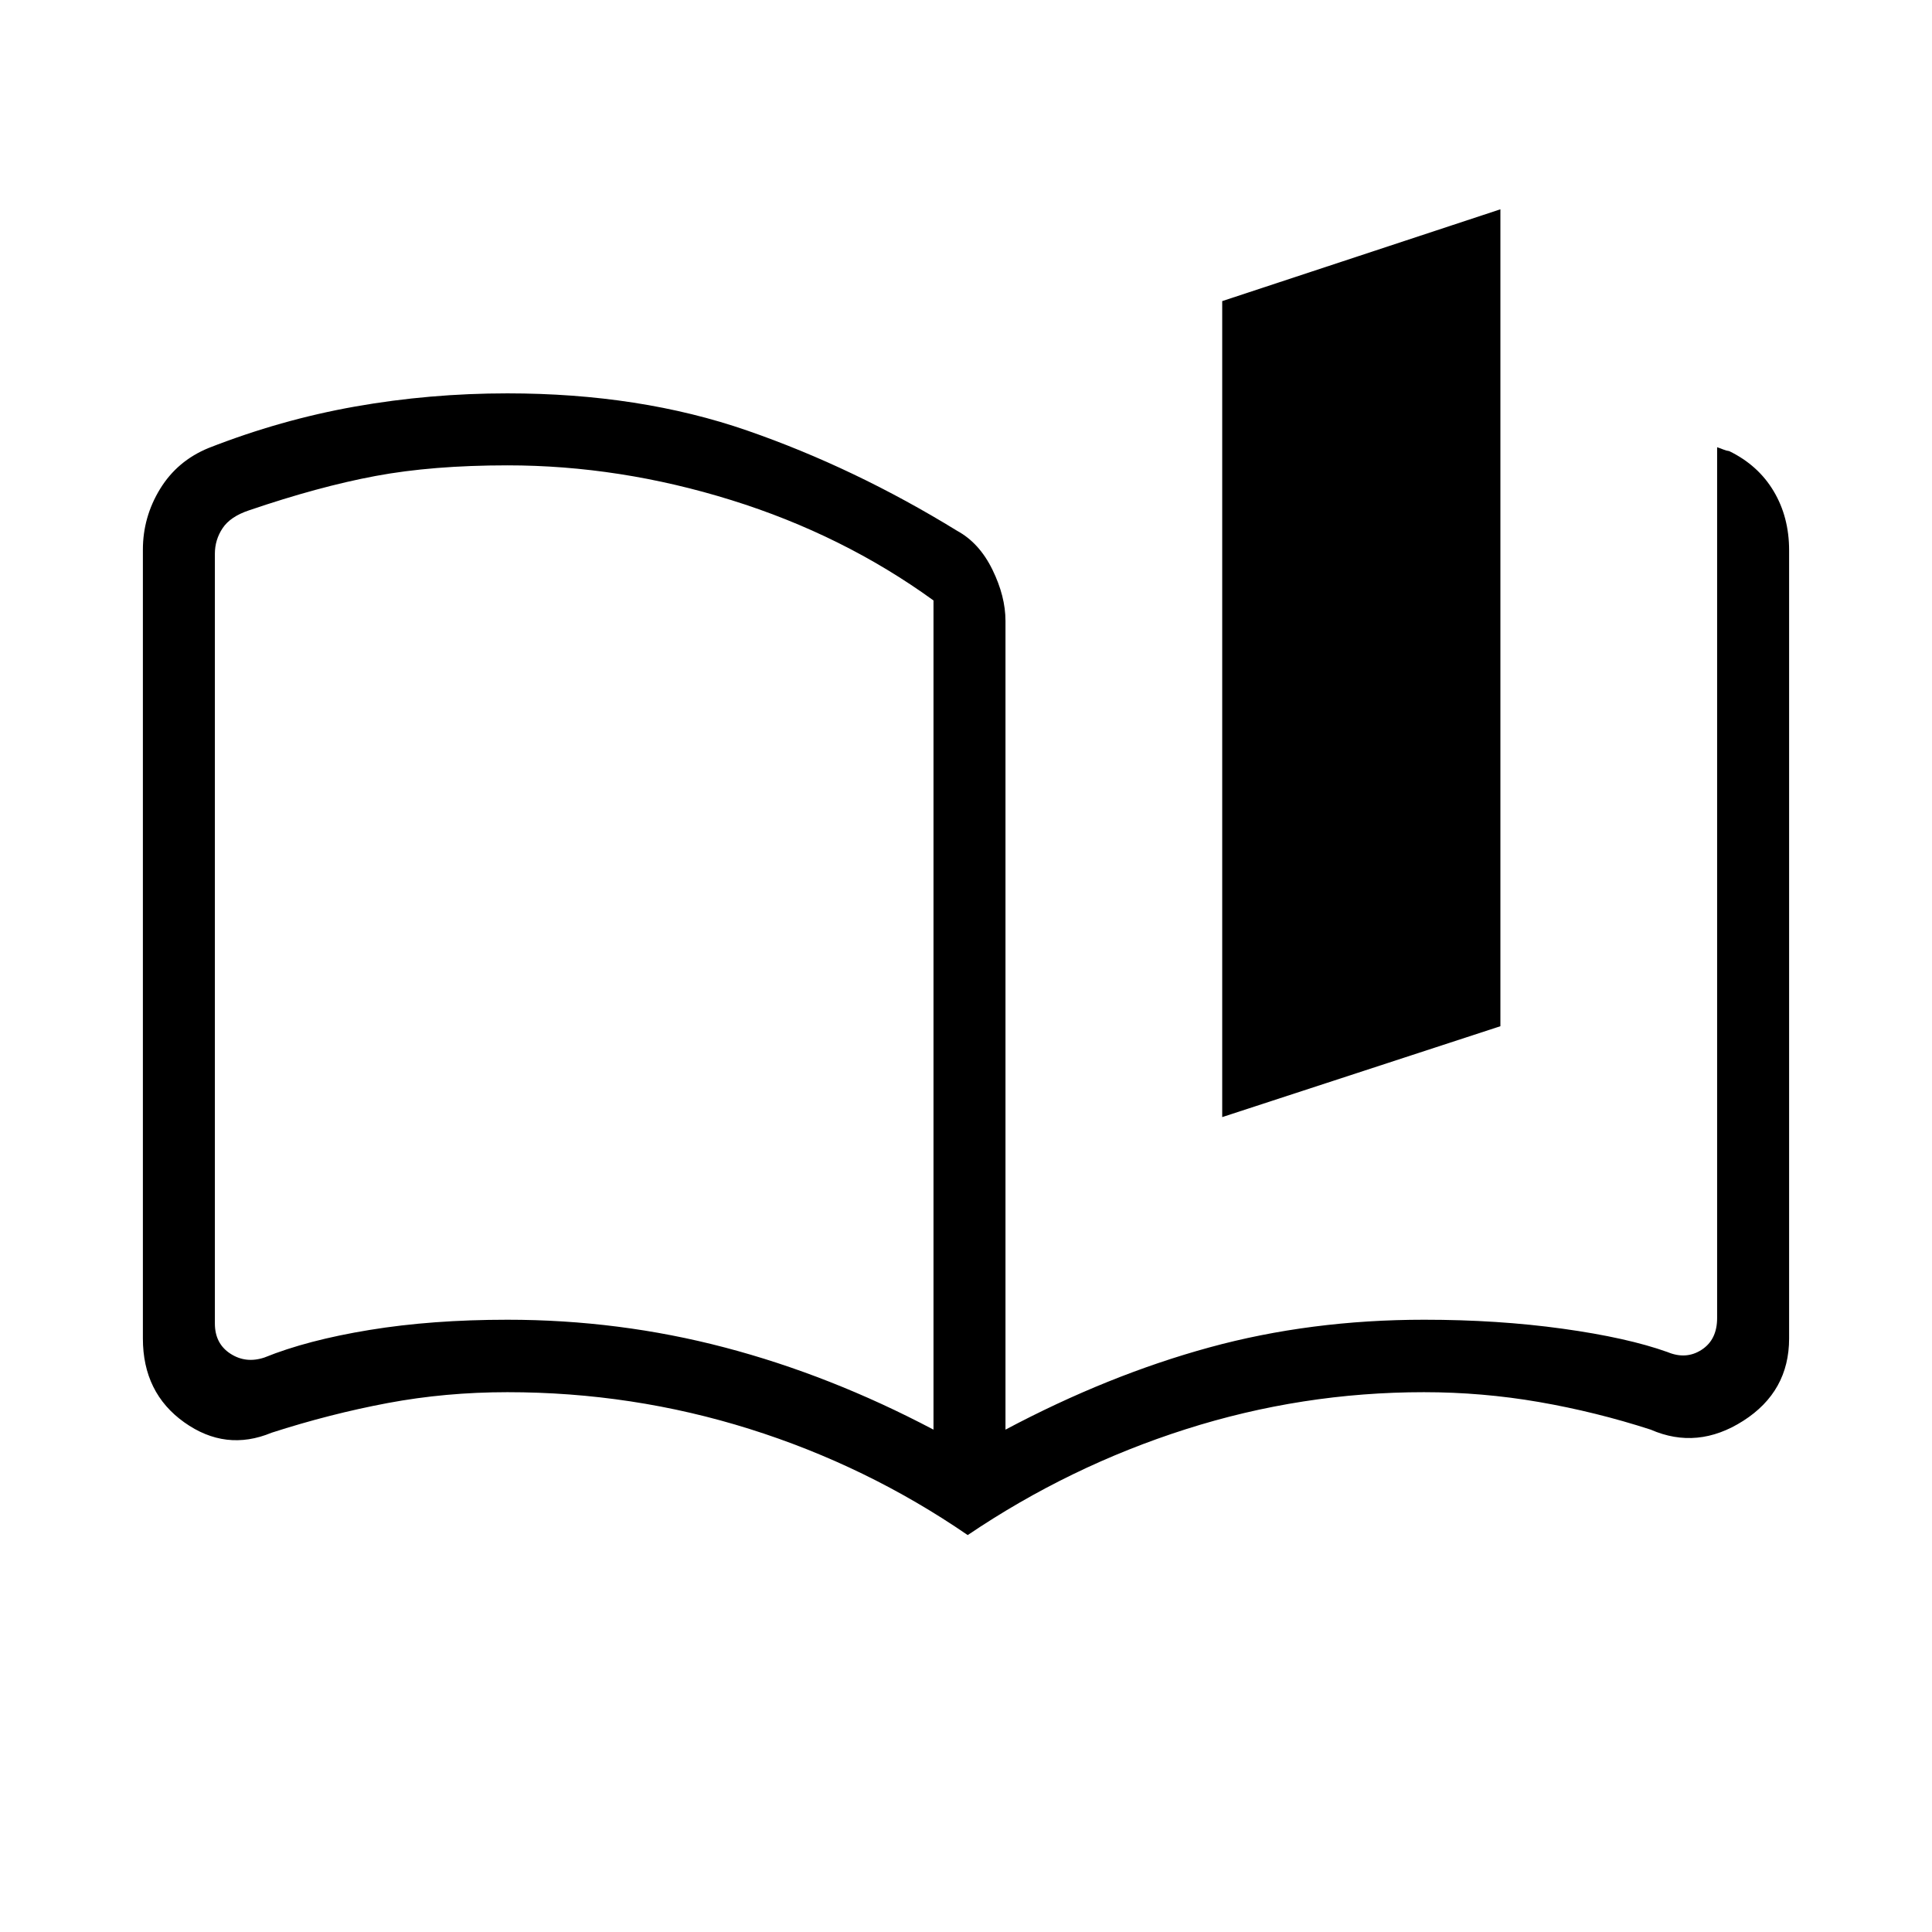 <svg xmlns="http://www.w3.org/2000/svg" height="48" viewBox="0 -960 960 960" width="48"><path d="M463.85-249.62v-412.02q-45-32.59-100.47-49.86-55.46-17.27-111.23-17.27-37.22 0-65.49 5.27-28.28 5.27-62.97 17.1-9.23 3.08-13.07 8.84-3.85 5.77-3.85 12.7v382.48q0 10 7.69 15t16.92 1.92q21.24-8.62 52.22-13.69 30.98-5.08 68.55-5.08 55.5 0 107.94 13.77 52.45 13.77 103.76 40.84Zm17 52.39q-50.18-34.44-108.37-52.72-58.18-18.28-120.33-18.28-30.68 0-59.42 5.38-28.73 5.39-57.81 14.77-22.8 9.46-43.36-5.17Q71-267.89 71-294.92v-391.93q0-16.23 8.54-30.19t24.08-20.34q35.91-14.08 72.89-20.62 36.98-6.54 75.64-6.54 65.77 0 119.08 18.46t104.39 49.85q11 6 17.5 19.27t6.5 25.5v401.84q50.97-27.07 101.25-40.84 50.28-13.77 106.81-13.77 36.63 0 68.78 4.46 32.16 4.46 52.16 11.62 9.23 3.84 16.92-1.16 7.69-5 7.69-15.77v-432.69q1.6.52 3.15 1.15 1.54.62 2.85.77 14.39 7 22.08 19.89 7.69 12.88 7.69 29.42v391.62q0 26.35-22.77 40.91-22.76 14.55-46 4.39-27.31-8.84-55.53-13.73-28.22-4.88-57.15-4.88-60.59 0-118.34 18.4t-108.36 52.6Zm126.46-207.69v-405.46L745.54-856v405.92l-138.23 45.16Zm-322-84.77Z"/></svg>